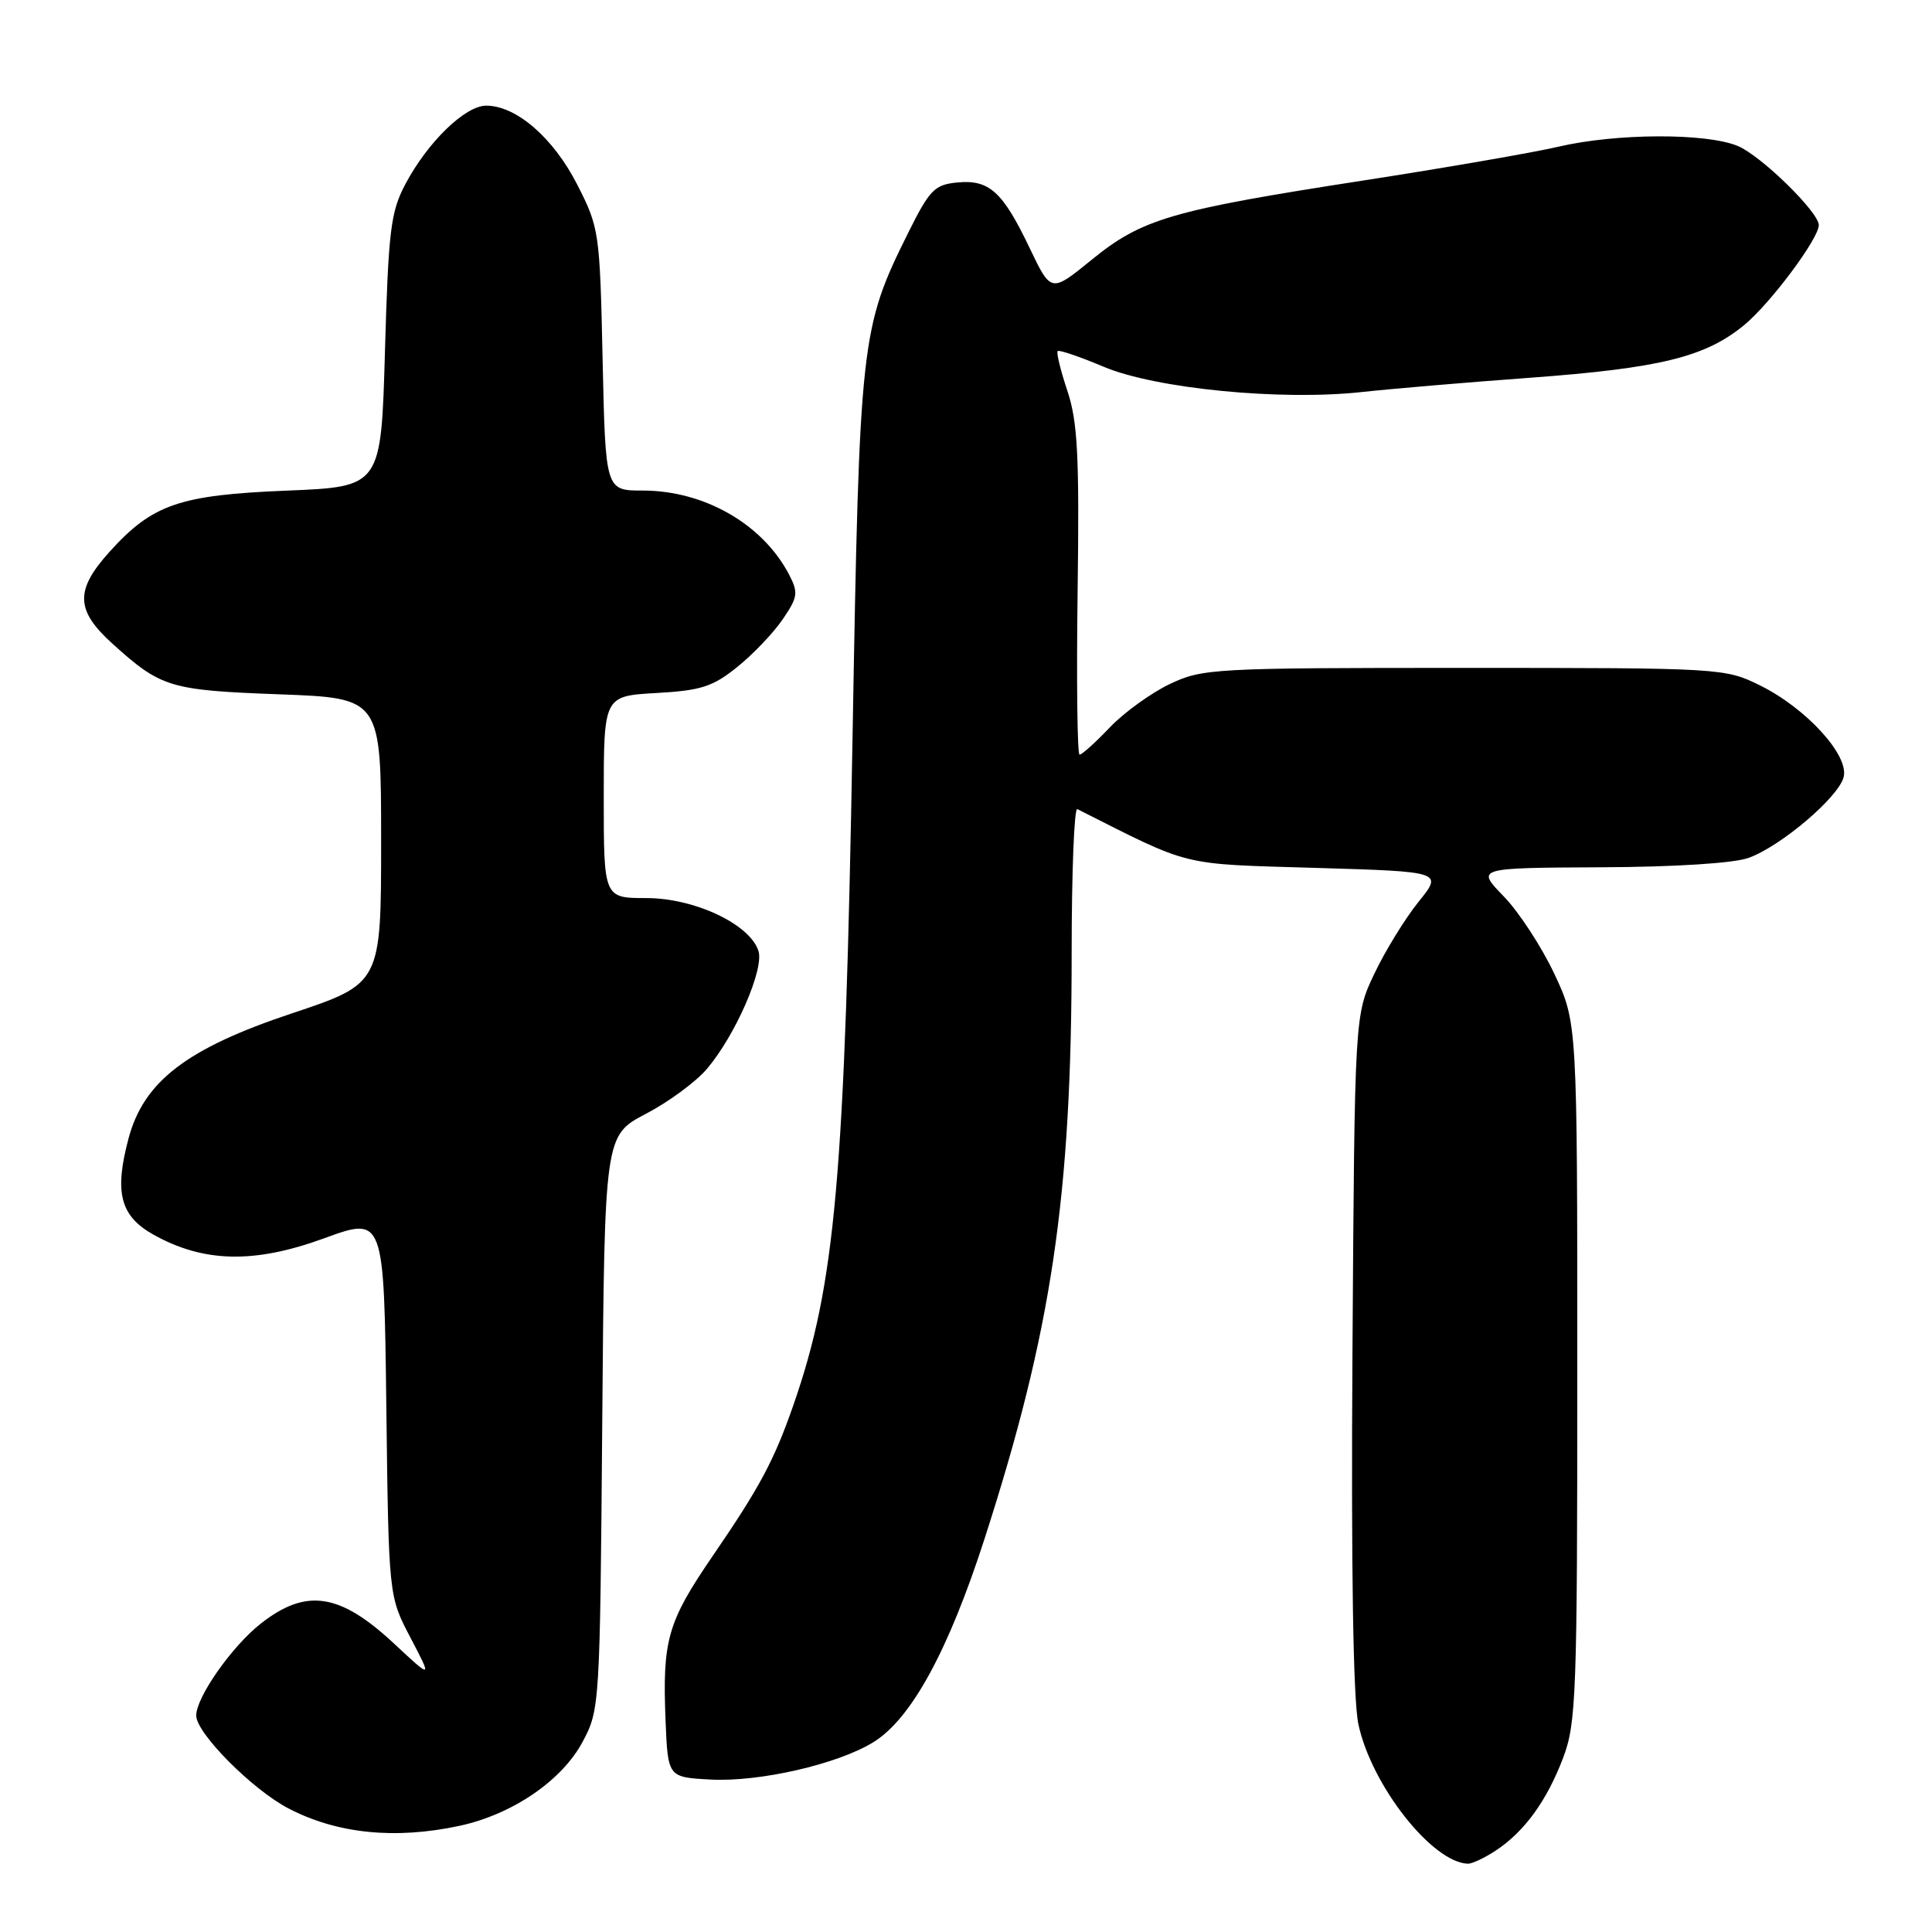 <?xml version="1.0" encoding="UTF-8" standalone="no"?>
<!DOCTYPE svg PUBLIC "-//W3C//DTD SVG 1.1//EN" "http://www.w3.org/Graphics/SVG/1.1/DTD/svg11.dtd" >
<svg xmlns="http://www.w3.org/2000/svg" xmlns:xlink="http://www.w3.org/1999/xlink" version="1.1" viewBox="0 0 256 256">
 <g >
 <path fill="currentColor"
d=" M 198.18 245.22 C 201.99 242.71 204.95 238.64 207.12 232.93 C 208.86 228.34 209.00 224.59 209.00 181.74 C 209.00 135.50 209.00 135.50 205.94 129.00 C 204.25 125.42 201.24 120.81 199.23 118.75 C 195.59 115.00 195.59 115.00 212.05 114.92 C 221.96 114.88 229.78 114.38 231.71 113.67 C 236.00 112.11 243.60 105.65 244.29 102.98 C 245.05 100.10 239.34 93.84 233.19 90.81 C 228.57 88.53 228.02 88.50 194.00 88.50 C 160.82 88.50 159.33 88.58 155.00 90.64 C 152.53 91.82 148.95 94.40 147.05 96.39 C 145.16 98.38 143.36 100.00 143.05 100.00 C 142.75 100.00 142.63 90.27 142.79 78.38 C 143.03 60.45 142.80 55.90 141.44 51.81 C 140.53 49.09 139.95 46.71 140.15 46.52 C 140.34 46.33 143.09 47.27 146.25 48.60 C 153.12 51.50 169.76 53.13 180.50 51.94 C 184.35 51.52 194.33 50.67 202.67 50.06 C 220.02 48.78 225.99 47.31 231.15 43.04 C 234.61 40.18 241.00 31.61 241.00 29.83 C 241.00 28.11 233.36 20.64 230.28 19.35 C 226.11 17.60 214.13 17.65 206.50 19.44 C 203.20 20.21 191.50 22.24 180.50 23.94 C 155.18 27.86 151.32 28.99 144.64 34.43 C 139.27 38.80 139.27 38.80 136.44 32.88 C 132.86 25.38 131.08 23.77 126.84 24.18 C 123.84 24.47 123.18 25.14 120.35 30.83 C 114.04 43.53 113.89 44.88 112.97 97.50 C 111.96 155.96 110.71 170.10 105.16 186.09 C 102.58 193.51 100.71 197.02 94.39 206.24 C 88.44 214.94 87.76 217.33 88.19 228.00 C 88.50 235.50 88.50 235.50 94.17 235.80 C 100.64 236.14 110.98 233.77 115.71 230.86 C 120.73 227.78 125.65 218.77 130.44 203.95 C 139.37 176.27 142.00 158.60 142.00 126.24 C 142.00 115.57 142.34 107.00 142.75 107.21 C 158.03 114.92 156.17 114.46 174.34 115.00 C 191.19 115.50 191.19 115.50 187.96 119.50 C 186.19 121.70 183.56 125.97 182.12 129.00 C 179.50 134.50 179.50 134.50 179.21 178.95 C 179.02 207.76 179.30 225.18 179.99 228.45 C 181.70 236.53 189.75 246.79 194.50 246.95 C 195.05 246.97 196.70 246.19 198.18 245.22 Z  M 60.85 241.94 C 67.88 240.43 74.45 235.95 77.20 230.80 C 79.47 226.56 79.50 225.94 79.80 188.48 C 80.11 150.46 80.11 150.46 85.58 147.59 C 88.59 146.02 92.24 143.33 93.69 141.61 C 97.45 137.17 101.27 128.42 100.50 126.01 C 99.38 122.47 92.03 119.00 85.66 119.00 C 80.00 119.00 80.00 119.00 80.00 105.61 C 80.00 92.23 80.00 92.23 86.94 91.83 C 92.88 91.50 94.44 91.00 97.69 88.38 C 99.79 86.69 102.50 83.85 103.72 82.05 C 105.72 79.12 105.80 78.53 104.56 76.14 C 101.06 69.44 93.32 65.00 85.15 65.00 C 80.23 65.00 80.23 65.00 79.85 47.65 C 79.48 30.69 79.40 30.17 76.47 24.43 C 73.31 18.25 68.40 14.00 64.43 14.00 C 61.64 14.00 56.68 18.81 53.73 24.37 C 51.77 28.05 51.47 30.47 51.01 46.50 C 50.50 64.50 50.50 64.50 38.00 65.01 C 23.76 65.59 20.20 66.82 14.52 73.11 C 9.92 78.20 10.00 80.87 14.91 85.30 C 21.34 91.11 22.49 91.46 37.00 92.00 C 50.50 92.50 50.50 92.50 50.50 111.42 C 50.50 130.33 50.50 130.33 38.64 134.29 C 24.77 138.91 19.06 143.28 17.04 150.82 C 15.12 158.01 15.92 161.13 20.34 163.60 C 26.98 167.31 33.68 167.46 42.90 164.10 C 50.88 161.18 50.88 161.18 51.19 186.34 C 51.50 211.50 51.50 211.50 54.39 217.00 C 57.27 222.50 57.27 222.50 52.22 217.79 C 45.02 211.08 40.57 210.41 34.55 215.14 C 30.73 218.14 26.00 224.88 26.00 227.32 C 26.00 229.65 33.43 237.13 38.23 239.63 C 44.66 242.98 52.34 243.76 60.85 241.94 Z "/>
</g>
</svg>